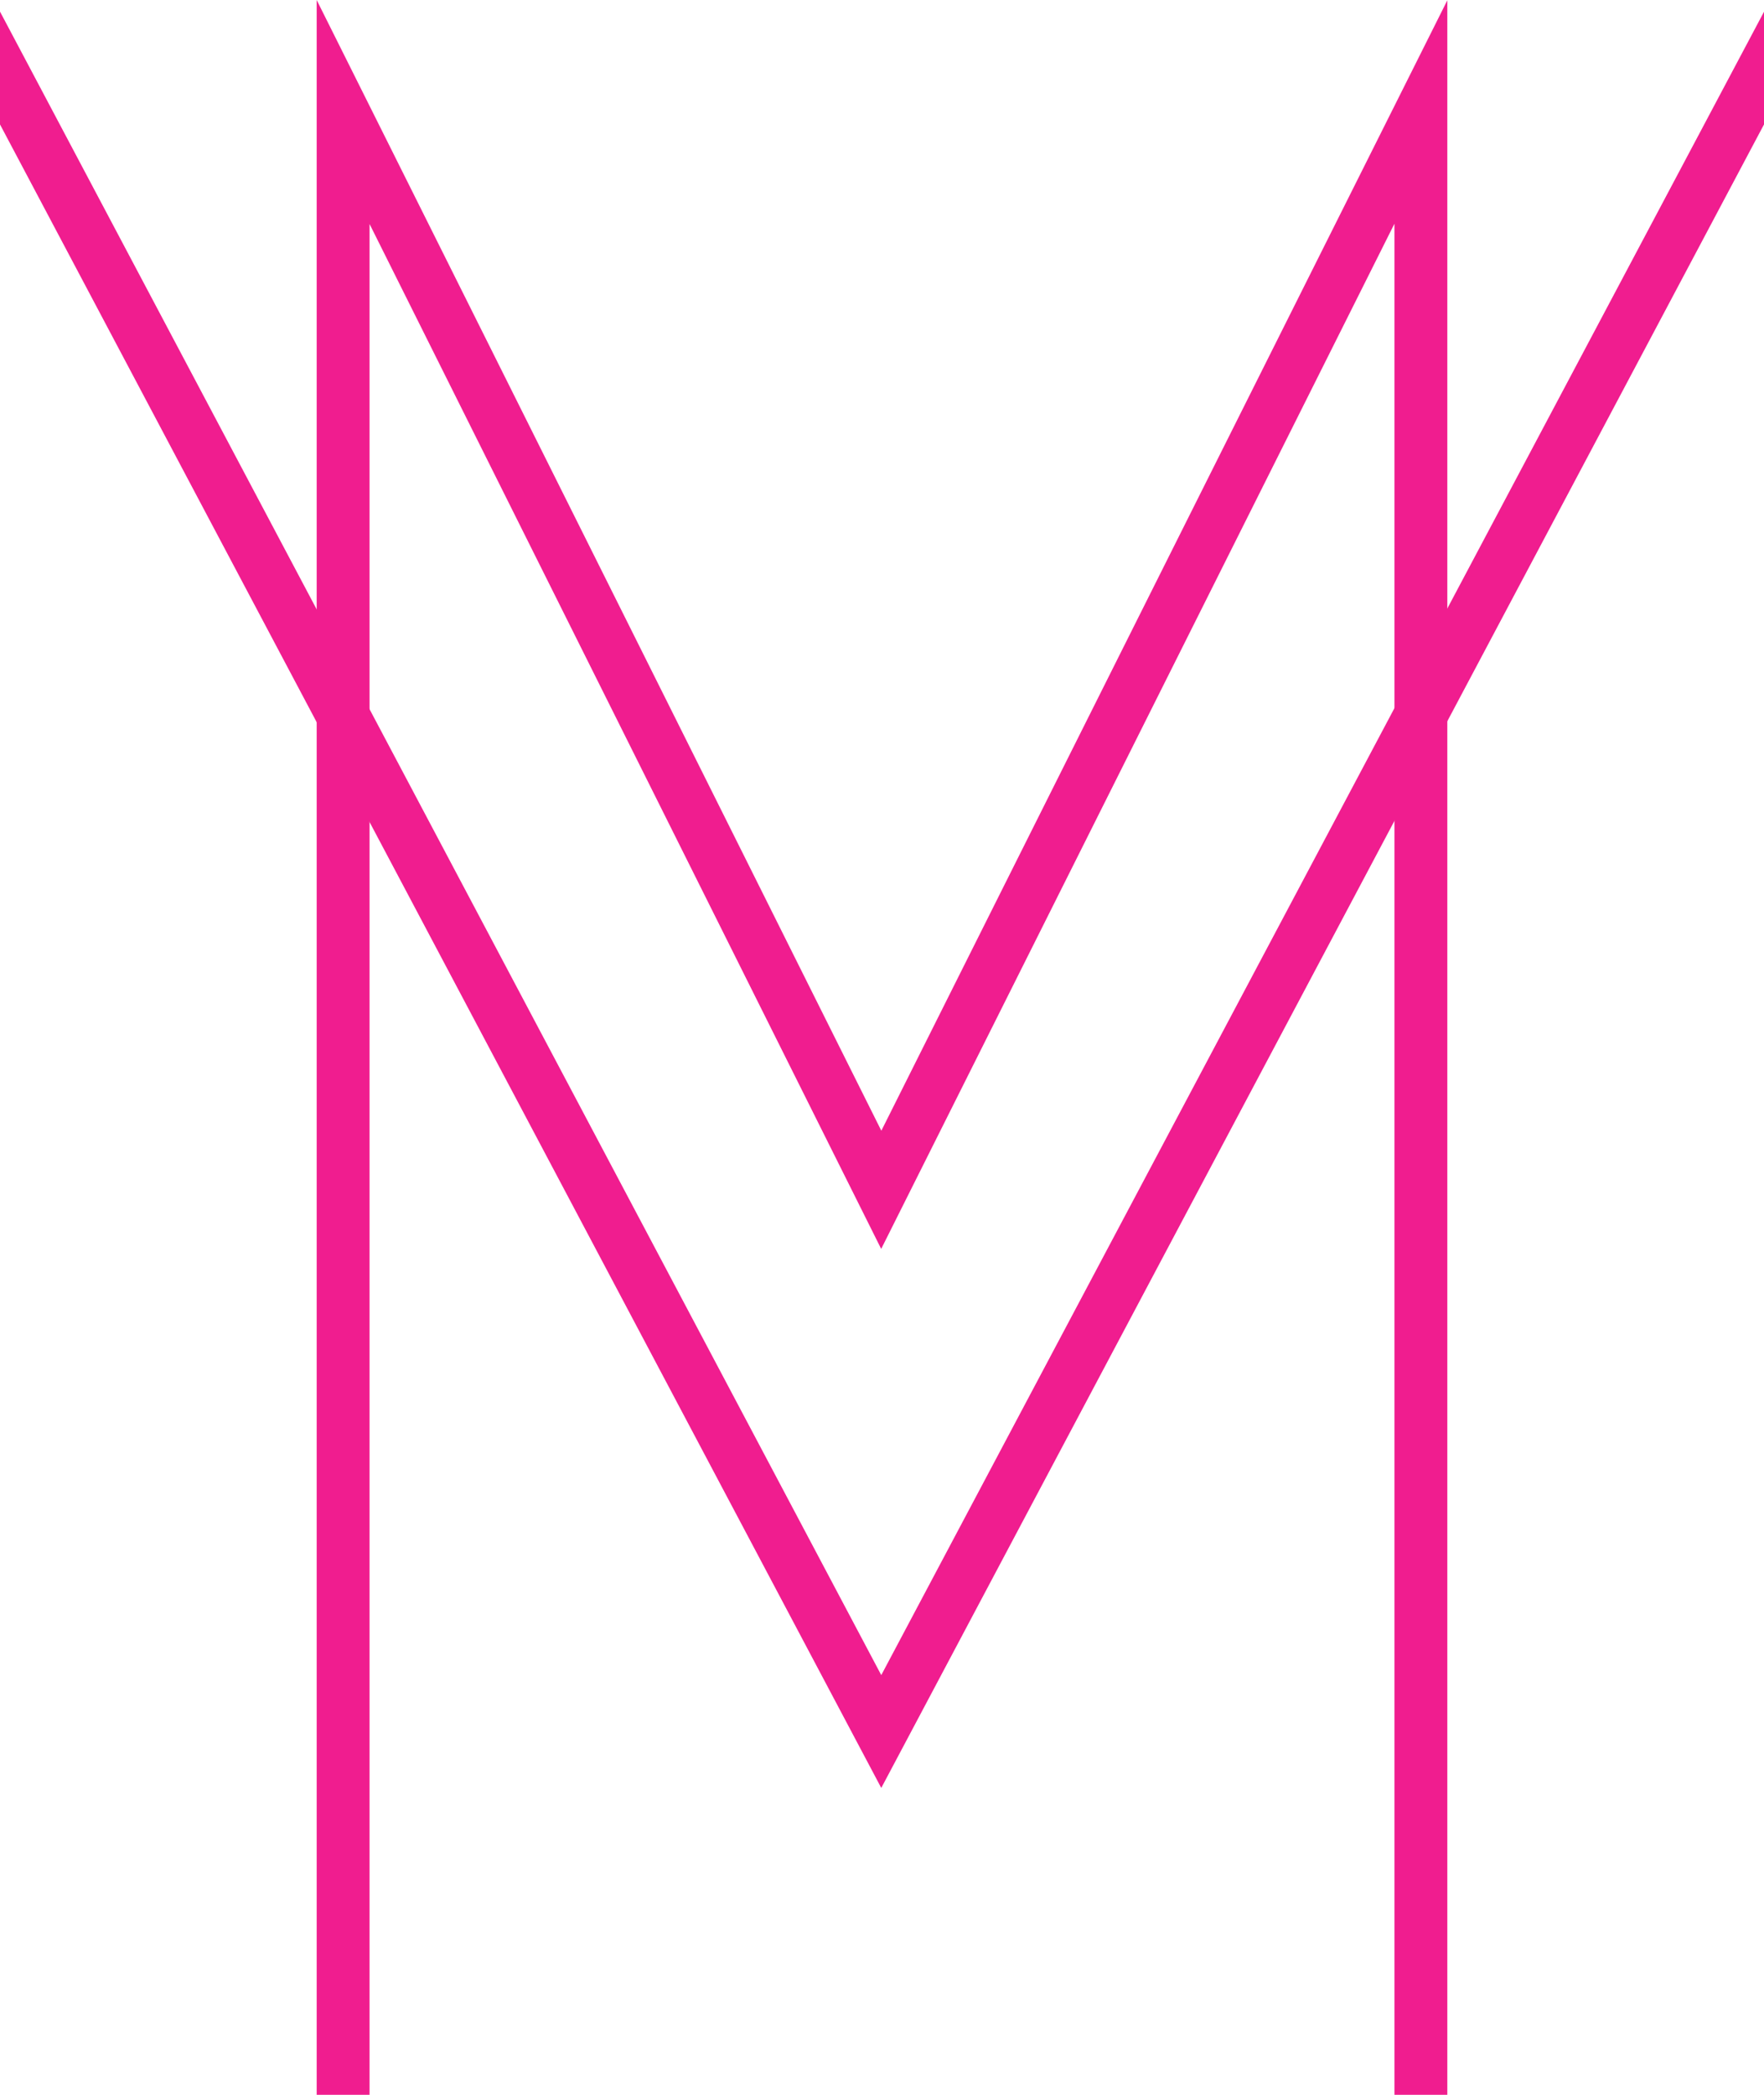 <svg width="48" height="57" viewBox="0 0 48 57" fill="none" xmlns="http://www.w3.org/2000/svg">
  <path d="M39.383 57H37.944V6.087L23.978 33.983L10.056 6.095V57H8.617V0L23.982 30.767L39.383 0.008V57Z" fill="#F01D8F"/>
  <path d="M23.98 48.65L0 3.386V0.316L23.98 45.58L48 0.32V3.386L23.98 48.65Z" fill="#F01D8F"/>
</svg>
